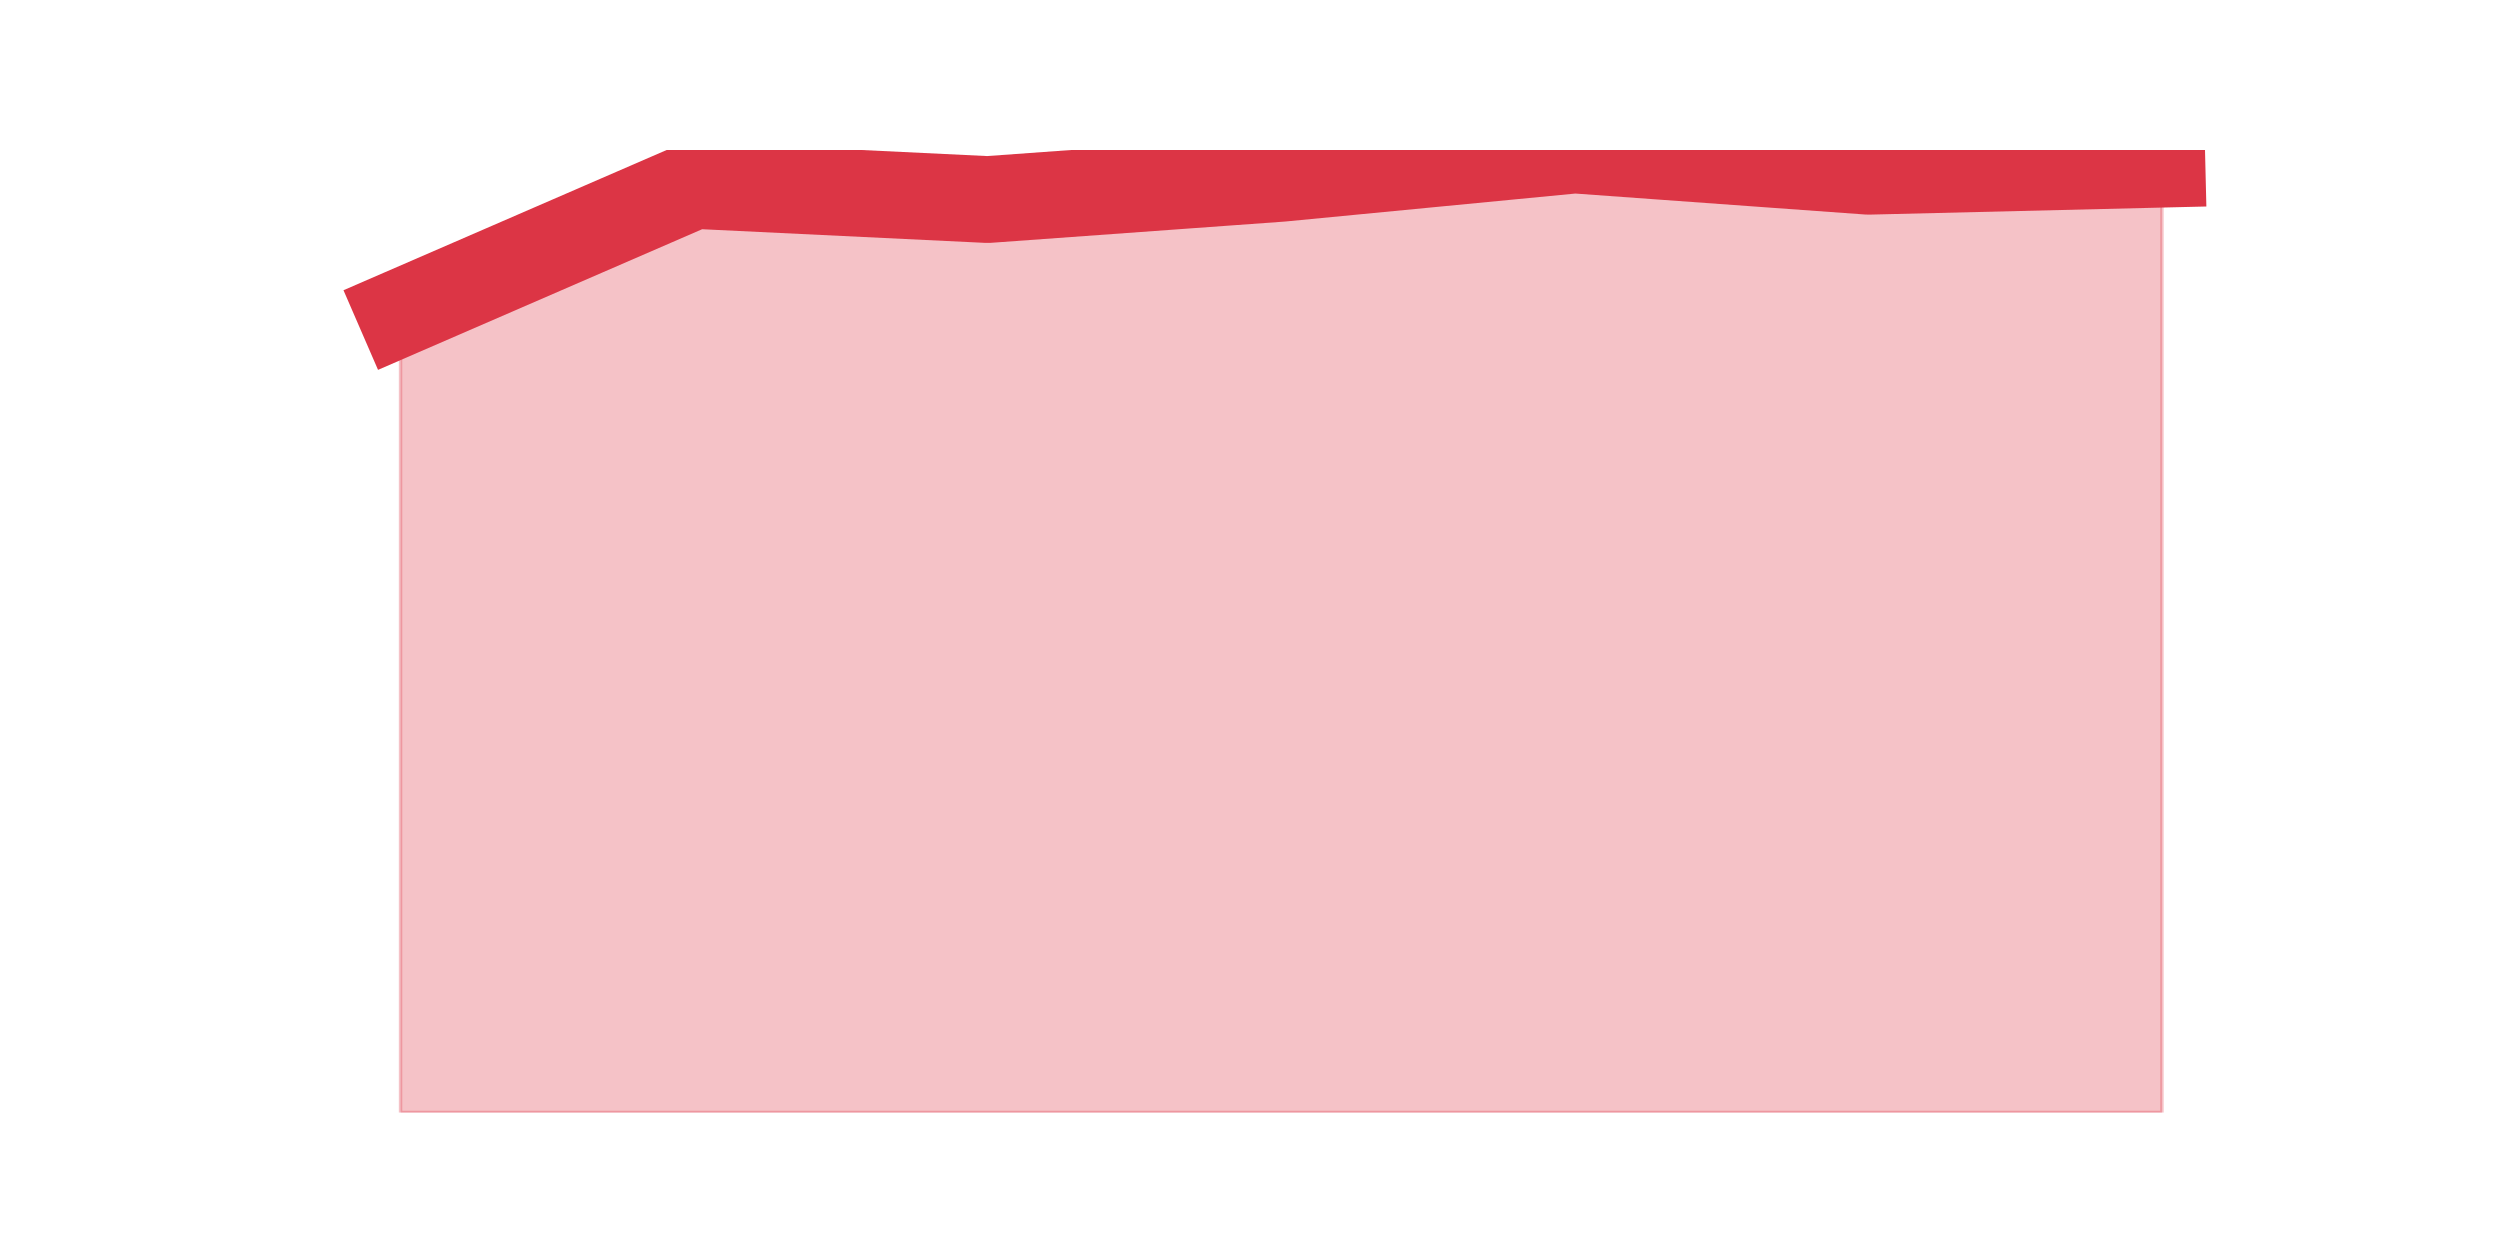 <?xml version="1.0" encoding="utf-8" standalone="no"?>
<!DOCTYPE svg PUBLIC "-//W3C//DTD SVG 1.1//EN"
  "http://www.w3.org/Graphics/SVG/1.1/DTD/svg11.dtd">
<svg height="360pt" version="1.1" viewBox="0 0 720 360" width="720pt" xmlns="http://www.w3.org/2000/svg" xmlns:xlink="http://www.w3.org/1999/xlink">
 <defs>
  <style type="text/css">*{stroke-linecap:butt;stroke-linejoin:round;}</style>
 </defs>
 <g id="figure_1">
  <g id="patch_1">
   <path d="M 0 360 
L 720 360 
L 720 0 
L 0 0 
z
" style="fill:none;"/>
  </g>
  <g id="axes_1">
   <g id="matplotlib.axis_1"/>
   <g id="matplotlib.axis_2"/>
   <g id="PolyCollection_1">
    <defs>
     <path d="M 115.364 -269.921 
L 115.364 -39.6 
L 199.909 -39.6 
L 284.455 -39.6 
L 369 -39.6 
L 453.545 -39.6 
L 538.091 -39.6 
L 622.636 -39.6 
L 622.636 -312.724 
L 622.636 -312.724 
L 538.091 -310.685 
L 453.545 -316.8 
L 369 -308.647 
L 284.455 -302.532 
L 199.909 -306.609 
L 115.364 -269.921 
z
" id="mc5b3a9dbb3" style="stroke:#dc3545;stroke-opacity:0.3;"/>
    </defs>
    <g clip-path="url(#p865e6770cd)">
     <use style="fill:#dc3545;fill-opacity:0.3;stroke:#dc3545;stroke-opacity:0.3;" x="0" xlink:href="#mc5b3a9dbb3" y="360"/>
    </g>
   </g>
   <g id="line2d_1">
    <path clip-path="url(#p865e6770cd)" d="M 115.364 90.079 
L 199.909 53.391 
L 284.455 57.468 
L 369 51.353 
L 453.545 43.2 
L 538.091 49.315 
L 622.636 47.276 
" style="fill:none;stroke:#dc3545;stroke-linecap:square;stroke-width:25;"/>
   </g>
  </g>
 </g>
 <defs>
  <clipPath id="p865e6770cd">
   <rect height="277.2" width="558" x="90" y="43.2"/>
  </clipPath>
 </defs>
</svg>
